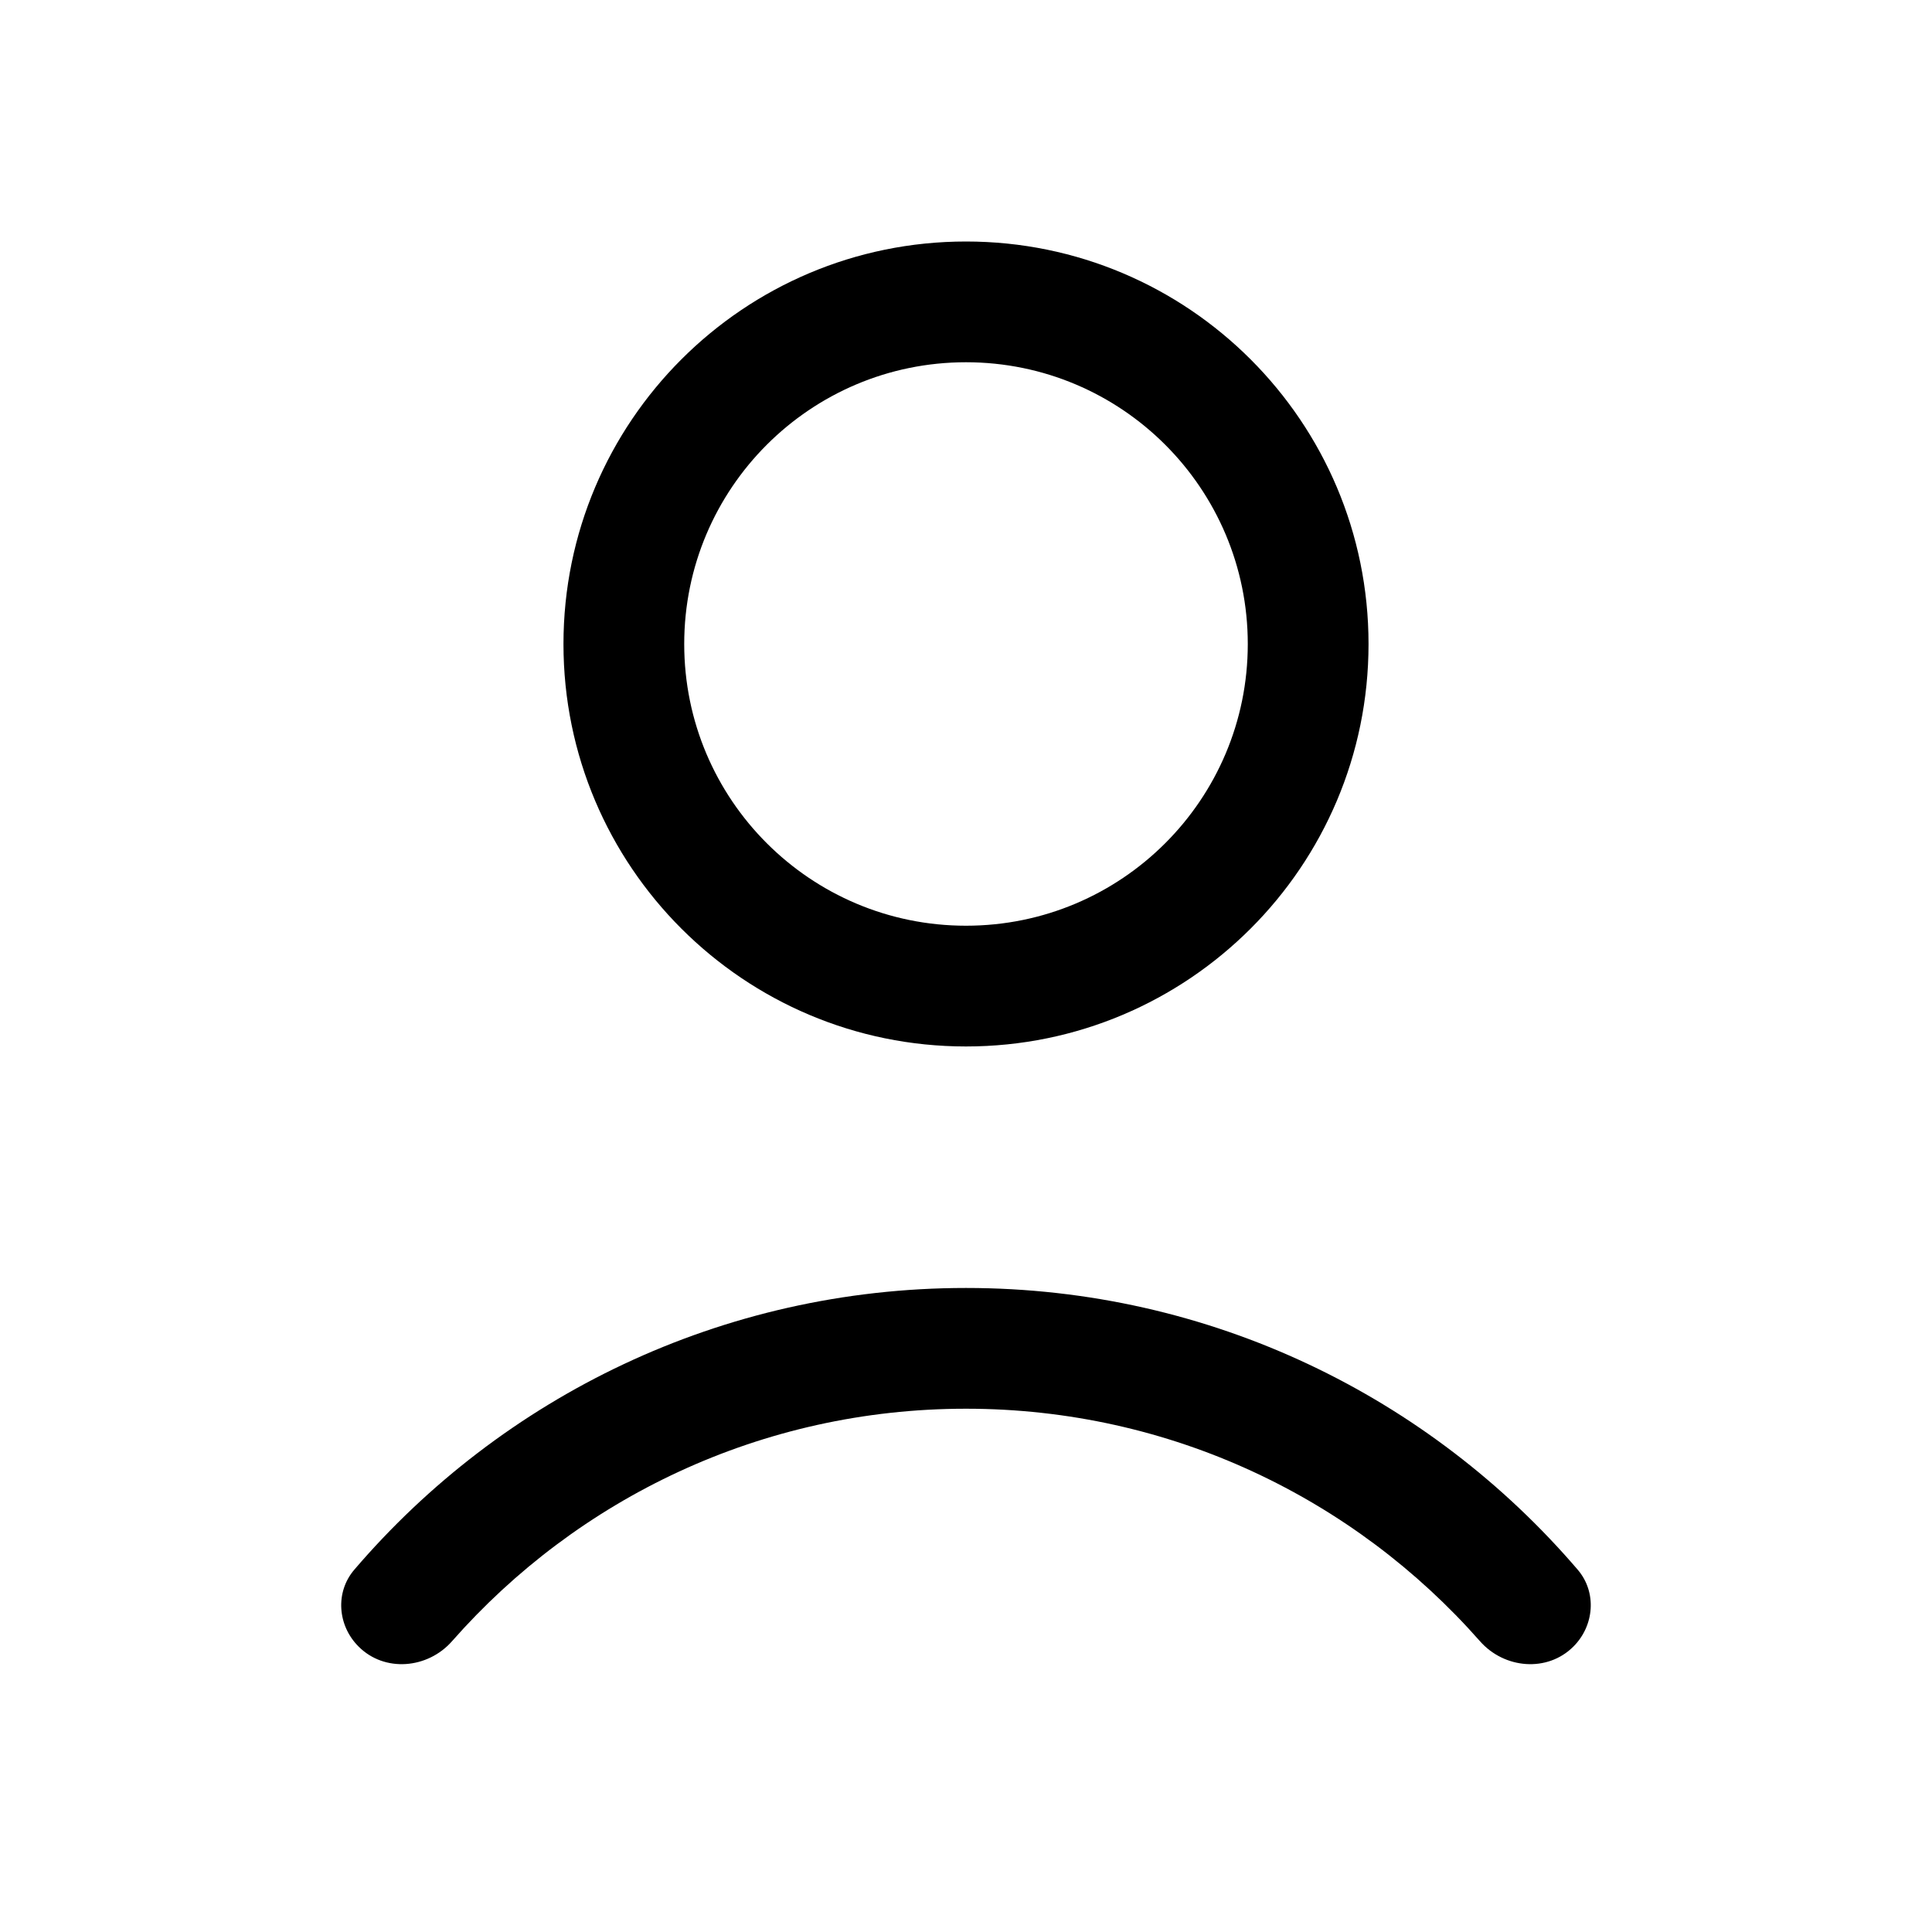 <svg xmlns="http://www.w3.org/2000/svg" width="20" height="20" fill="none" viewBox="0 0 20 20"><path fill="#000" fill-rule="evenodd" d="M14.167 6.667C14.167 8.968 12.301 10.833 10 10.833C7.699 10.833 5.833 8.968 5.833 6.667C5.833 4.365 7.699 2.5 10 2.5C12.301 2.5 14.167 4.365 14.167 6.667ZM12.917 6.667C12.917 8.277 11.611 9.583 10 9.583C8.389 9.583 7.083 8.277 7.083 6.667C7.083 5.056 8.389 3.75 10 3.75C11.611 3.75 12.917 5.056 12.917 6.667Z" clip-rule="evenodd"/><path fill="#000" d="M15.32 16.989C15.572 17.276 16.018 17.315 16.288 17.045C16.505 16.828 16.532 16.482 16.332 16.249C14.803 14.464 12.534 13.333 10 13.333C7.466 13.333 5.196 14.464 3.668 16.249C3.468 16.482 3.494 16.828 3.712 17.045C3.981 17.315 4.428 17.276 4.68 16.989C5.978 15.514 7.88 14.583 10 14.583C12.119 14.583 14.021 15.514 15.32 16.989Z"/></svg>